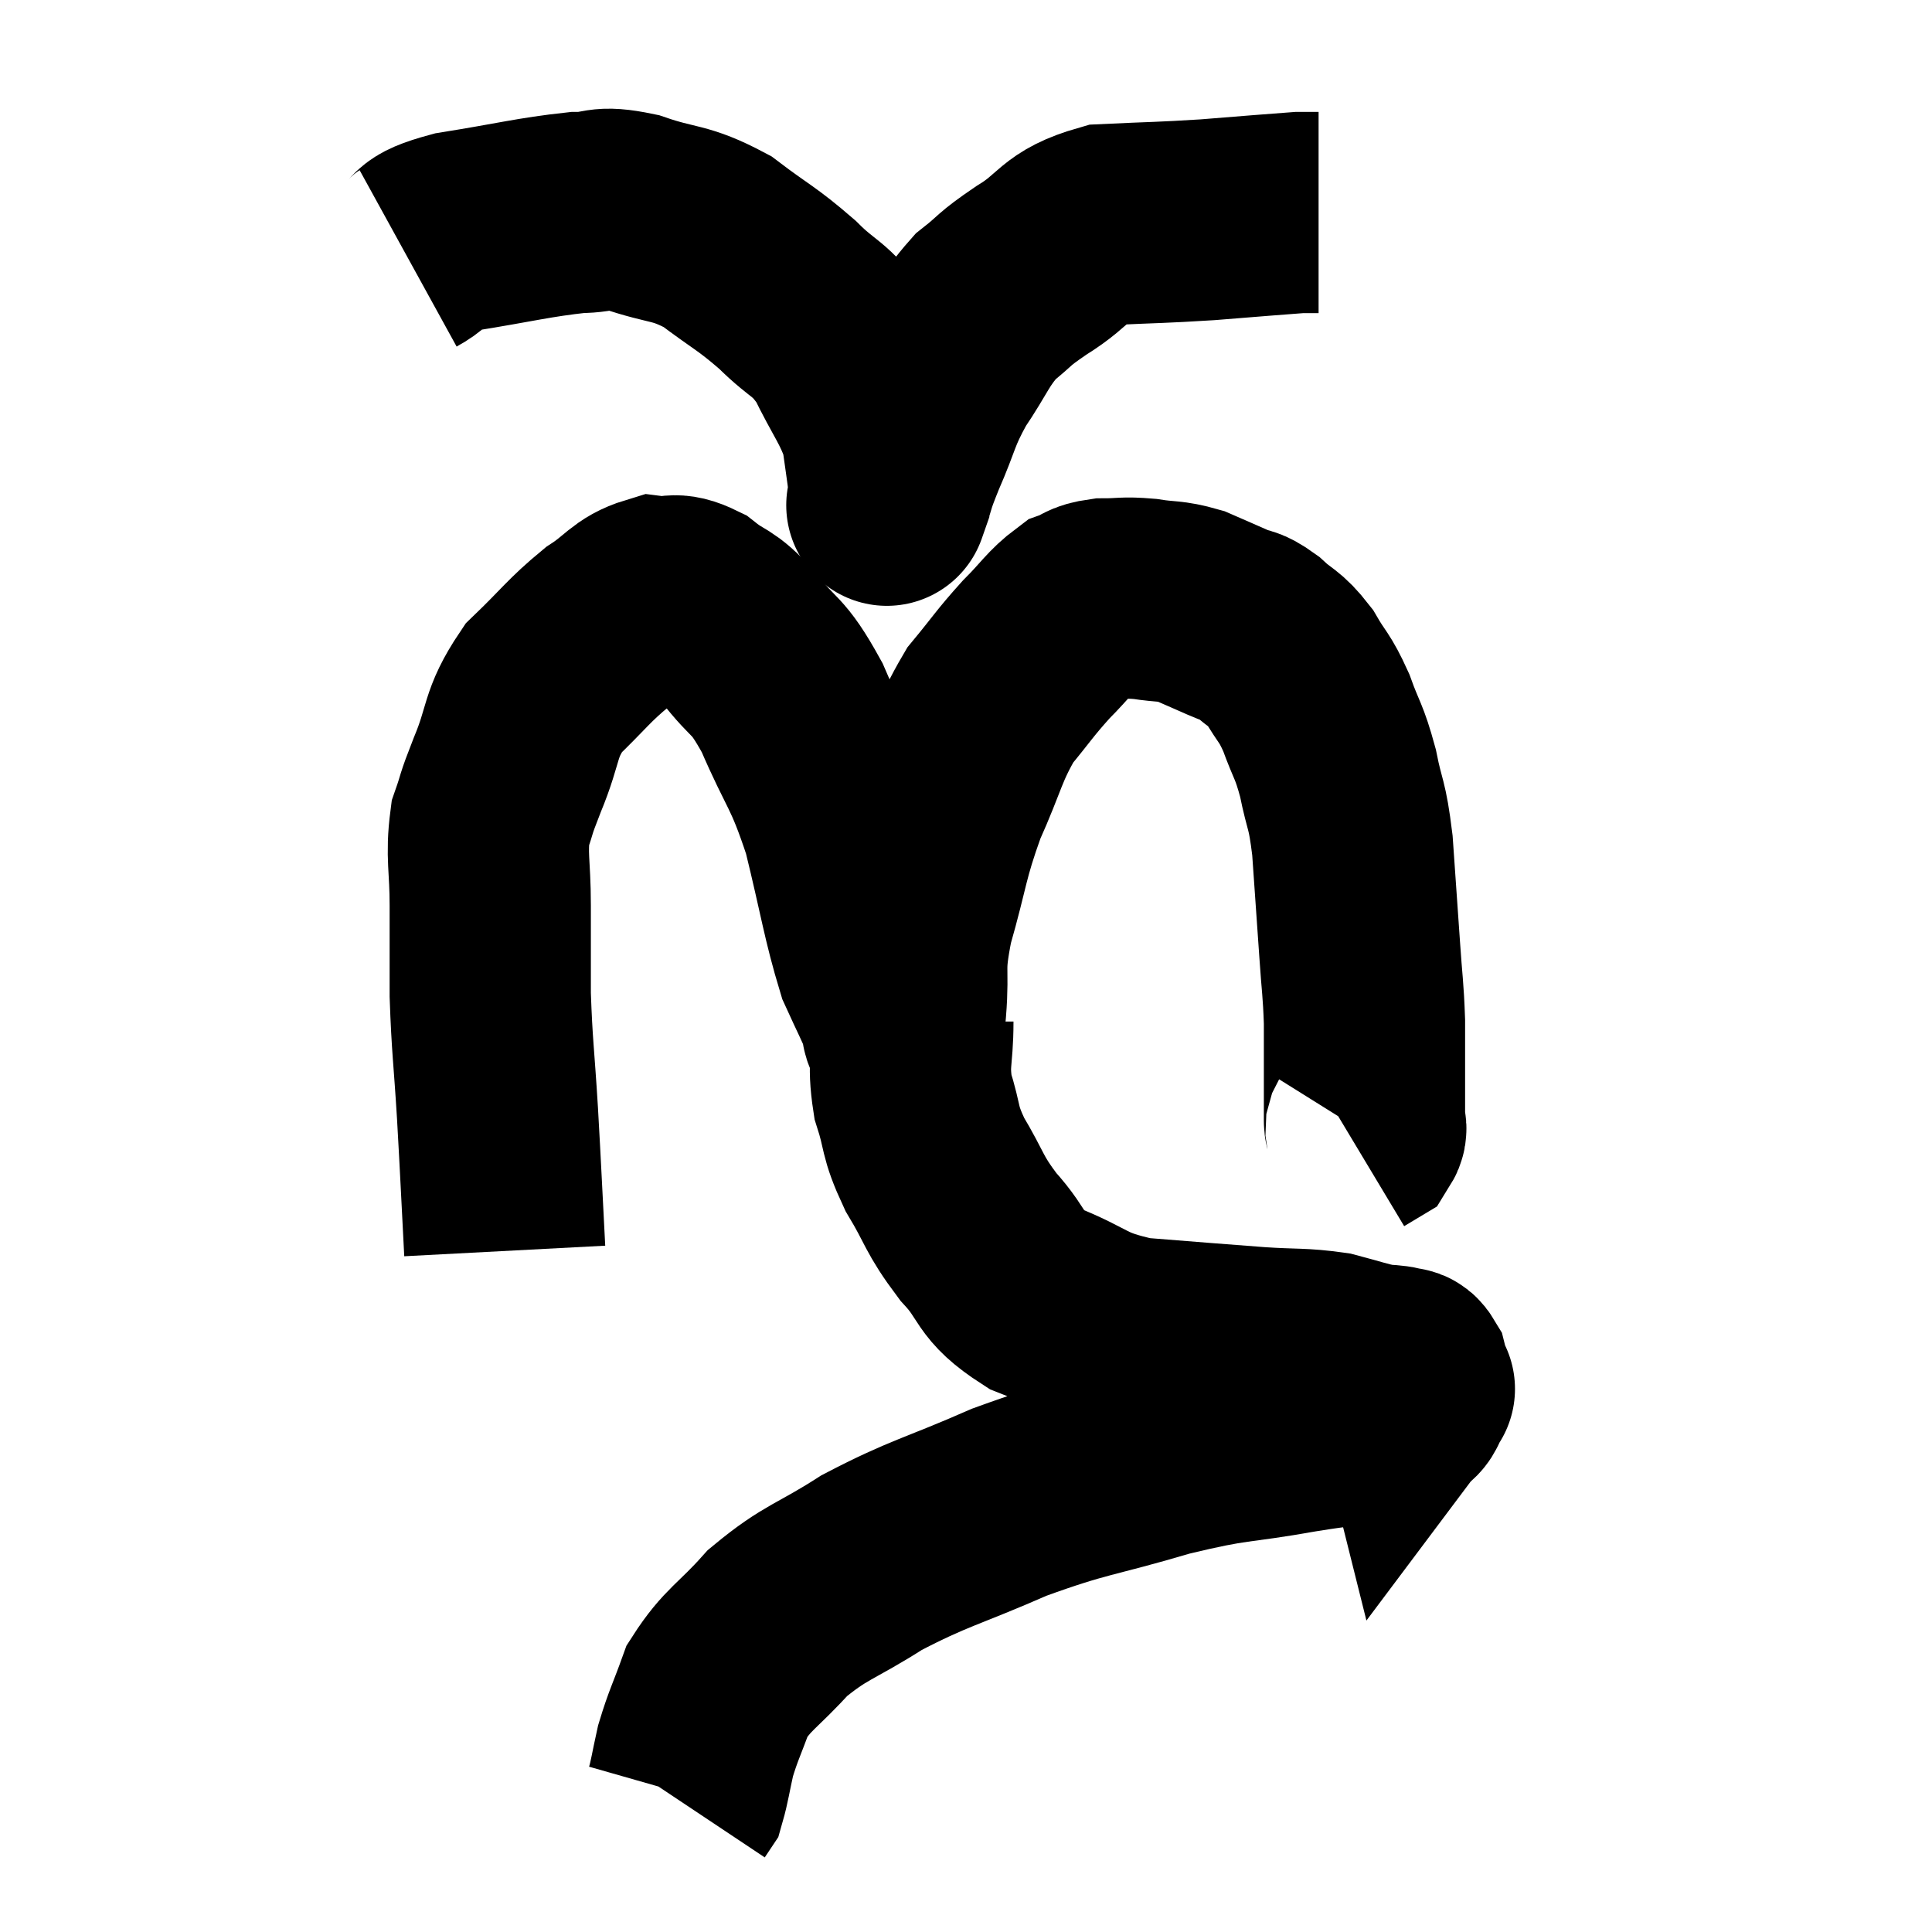 <svg width="48" height="48" viewBox="0 0 48 48" xmlns="http://www.w3.org/2000/svg"><path d="M 12.54 31.08 C 12.45 29.37, 12.45 29.25, 12.36 27.66 C 12.27 26.19, 12.225 26.01, 12.18 24.72 C 12.18 23.61, 12.18 23.565, 12.18 22.5 C 12.18 21.48, 12.075 21.27, 12.18 20.46 C 12.39 19.86, 12.27 20.1, 12.6 19.26 C 13.05 18.18, 12.885 18.015, 13.5 17.1 C 14.28 16.35, 14.37 16.17, 15.06 15.6 C 15.66 15.21, 15.72 14.985, 16.26 14.82 C 16.74 14.88, 16.695 14.685, 17.22 14.94 C 17.79 15.39, 17.745 15.18, 18.36 15.84 C 19.02 16.71, 19.035 16.41, 19.68 17.58 C 20.31 19.05, 20.415 18.93, 20.94 20.52 C 21.36 22.23, 21.42 22.755, 21.78 23.94 C 22.08 24.6, 22.215 24.855, 22.38 25.26 C 22.41 25.41, 22.41 25.605, 22.44 25.56 C 22.47 25.32, 22.44 25.755, 22.5 25.08 C 22.59 23.97, 22.425 24.15, 22.68 22.86 C 23.1 21.39, 23.04 21.255, 23.52 19.92 C 24.06 18.72, 24.045 18.465, 24.6 17.52 C 25.17 16.83, 25.2 16.74, 25.74 16.14 C 26.25 15.63, 26.34 15.435, 26.76 15.12 C 27.09 15, 27 14.94, 27.42 14.88 C 27.93 14.88, 27.9 14.835, 28.44 14.88 C 29.01 14.97, 29.055 14.91, 29.58 15.06 C 30.06 15.27, 30.135 15.3, 30.54 15.48 C 30.87 15.63, 30.825 15.51, 31.2 15.78 C 31.62 16.17, 31.665 16.08, 32.04 16.56 C 32.37 17.13, 32.4 17.04, 32.7 17.7 C 32.97 18.45, 33.015 18.375, 33.24 19.2 C 33.42 20.1, 33.465 19.905, 33.6 21 C 33.69 22.29, 33.705 22.485, 33.78 23.58 C 33.84 24.48, 33.87 24.54, 33.9 25.38 C 33.9 26.16, 33.9 26.325, 33.9 26.94 C 33.9 27.39, 33.9 27.54, 33.9 27.84 C 33.9 27.99, 33.975 28.02, 33.9 28.14 L 33.6 28.32" fill="none" stroke="black" stroke-width="5"></path><path d="M 10.14 6.42 C 10.74 6.09, 10.29 6.045, 11.34 5.76 C 12.84 5.52, 13.245 5.4, 14.34 5.28 C 15.03 5.28, 14.85 5.1, 15.72 5.28 C 16.77 5.64, 16.86 5.49, 17.82 6 C 18.69 6.66, 18.78 6.645, 19.56 7.32 C 20.25 8.01, 20.355 7.86, 20.94 8.7 C 21.42 9.69, 21.615 9.855, 21.9 10.68 C 21.99 11.34, 22.035 11.595, 22.08 12 C 22.08 12.15, 22.08 12.195, 22.08 12.3 C 22.08 12.36, 22.08 12.39, 22.08 12.42 C 22.08 12.42, 22.08 12.42, 22.08 12.42 C 22.08 12.42, 21.975 12.72, 22.08 12.42 C 22.29 11.82, 22.185 12, 22.5 11.22 C 22.92 10.26, 22.845 10.2, 23.34 9.3 C 23.91 8.46, 23.91 8.265, 24.48 7.62 C 25.05 7.17, 24.87 7.23, 25.62 6.72 C 26.55 6.15, 26.385 5.895, 27.48 5.58 C 28.74 5.52, 28.8 5.535, 30 5.46 C 31.14 5.37, 31.65 5.325, 32.28 5.28 C 32.4 5.28, 32.4 5.28, 32.52 5.28 L 32.76 5.28" fill="none" stroke="black" stroke-width="5"></path><path d="M 22.68 25.38 C 22.68 26.31, 22.545 26.355, 22.68 27.24 C 22.95 28.08, 22.815 28.05, 23.22 28.92 C 23.76 29.82, 23.67 29.88, 24.3 30.72 C 25.02 31.5, 24.765 31.65, 25.74 32.28 C 26.97 32.76, 26.82 32.94, 28.2 33.24 C 29.73 33.36, 30.045 33.39, 31.26 33.48 C 32.16 33.54, 32.325 33.495, 33.06 33.6 C 33.63 33.75, 33.78 33.81, 34.2 33.9 C 34.47 33.93, 34.545 33.915, 34.74 33.96 C 34.86 34.02, 34.89 33.93, 34.98 34.08 C 35.04 34.32, 35.07 34.44, 35.1 34.56 C 35.1 34.56, 35.19 34.44, 35.1 34.56 C 34.92 34.8, 35.07 34.83, 34.74 35.04 C 34.26 35.22, 34.395 35.265, 33.78 35.4 C 33.03 35.49, 33.495 35.385, 32.28 35.58 C 30.6 35.88, 30.72 35.745, 28.92 36.18 C 27 36.75, 26.895 36.66, 25.08 37.32 C 23.37 38.07, 23.1 38.07, 21.66 38.82 C 20.49 39.57, 20.28 39.525, 19.32 40.32 C 18.57 41.16, 18.33 41.205, 17.82 42 C 17.55 42.75, 17.475 42.855, 17.28 43.5 C 17.16 44.04, 17.13 44.265, 17.04 44.58 C 16.98 44.67, 16.95 44.715, 16.92 44.76 L 16.92 44.76" fill="none" stroke="black" stroke-width="5"></path></svg>
